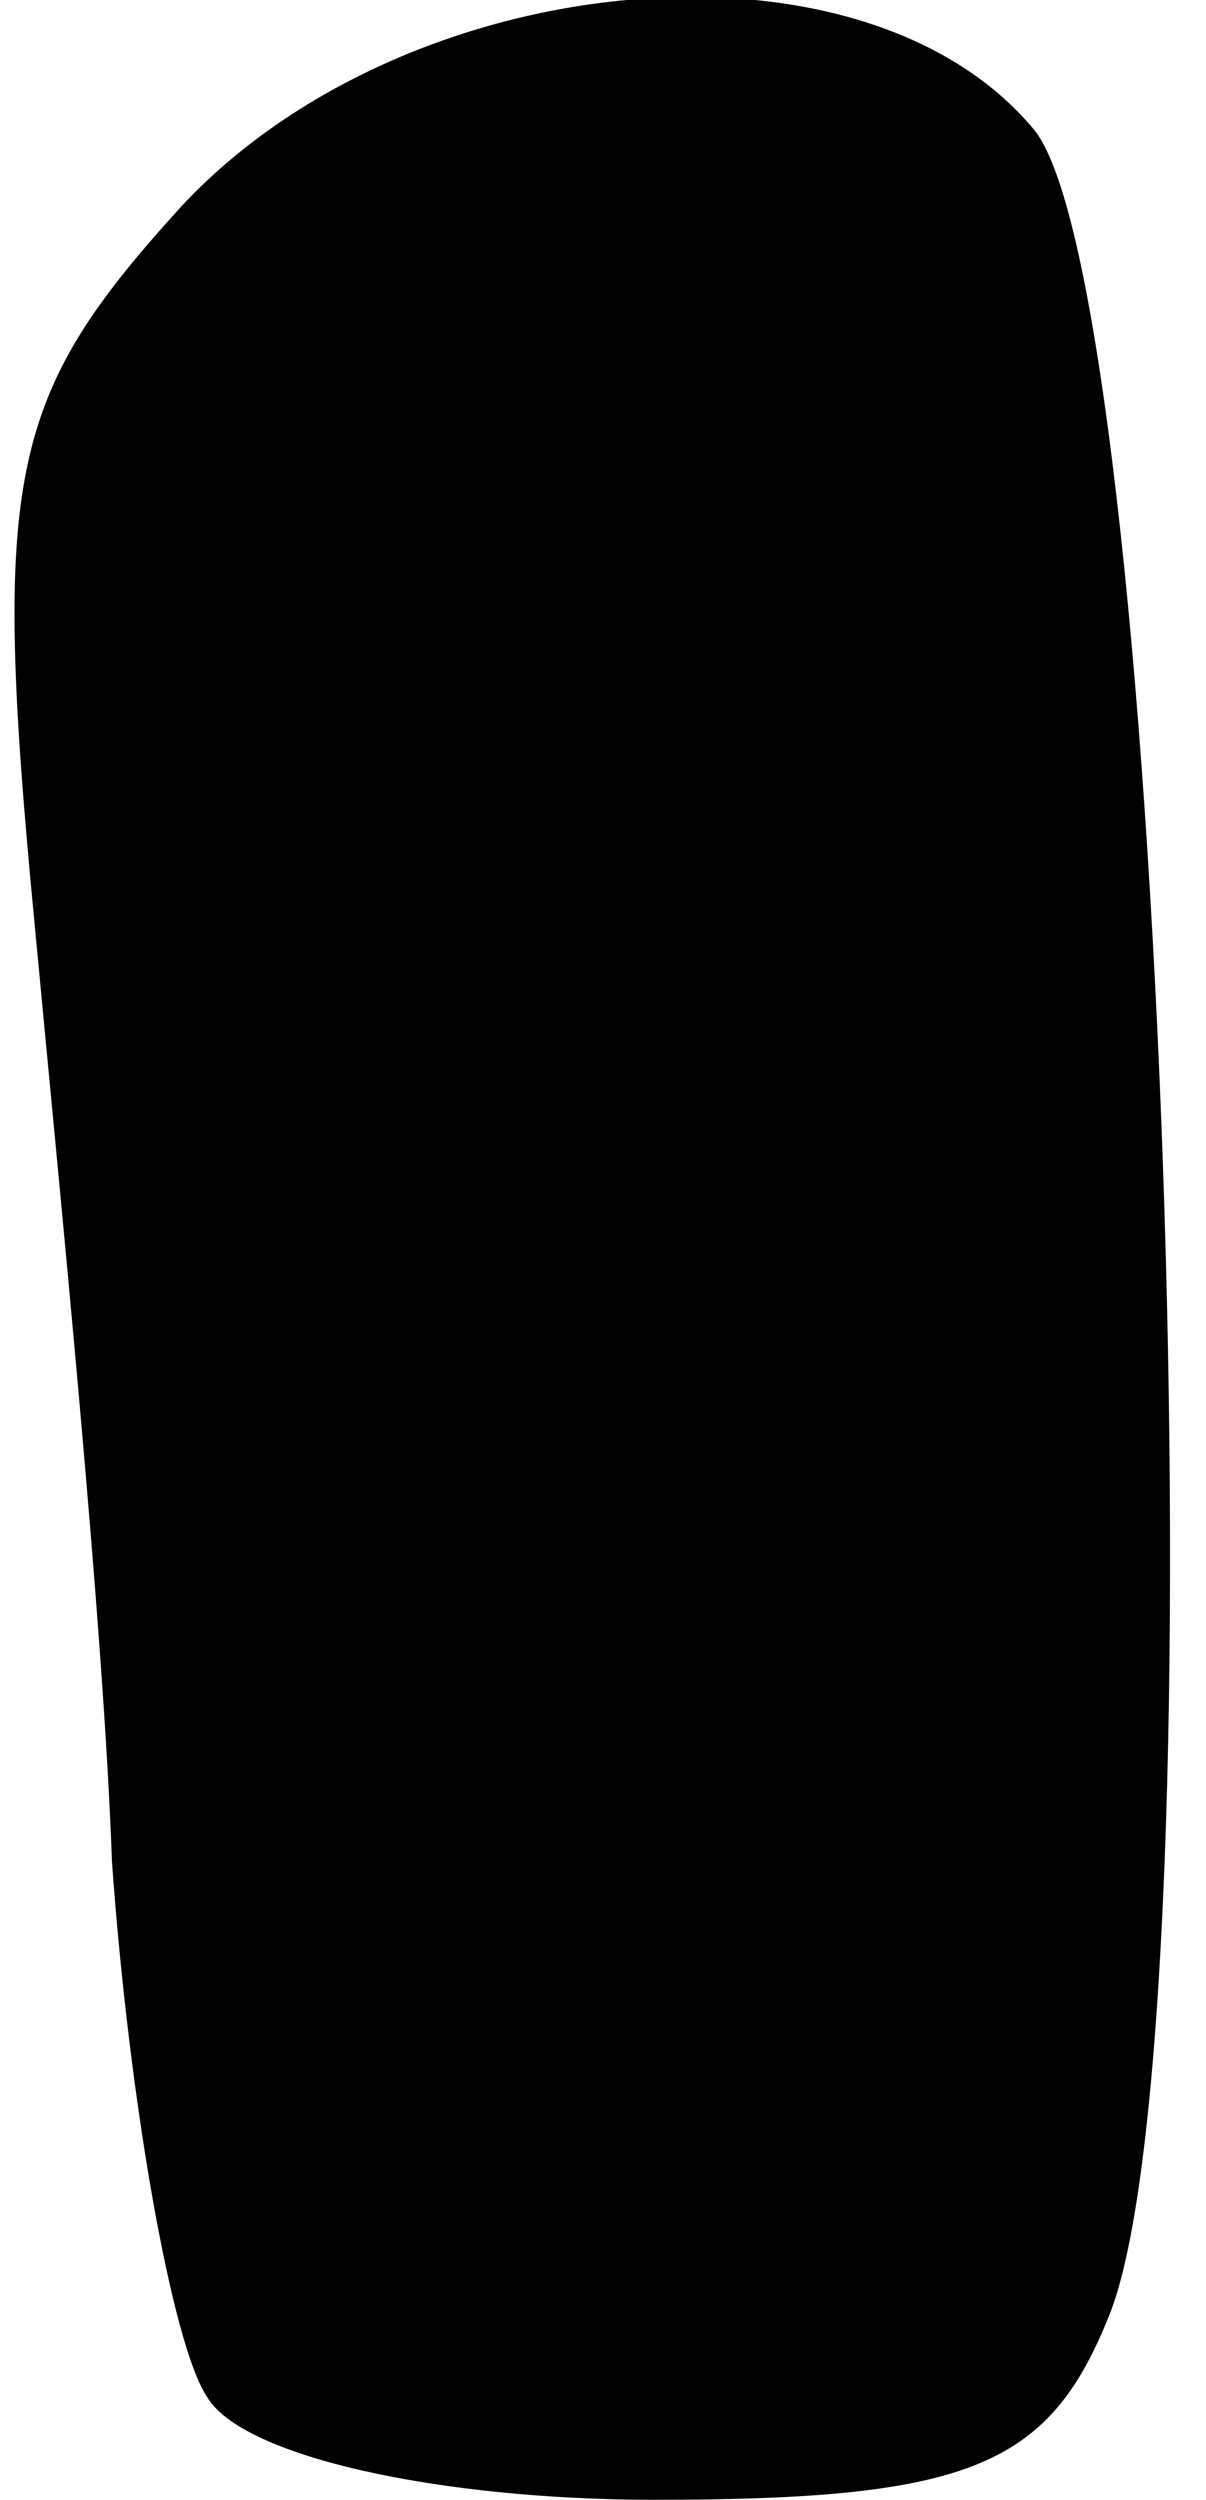 <?xml version="1.0" standalone="no"?>
<!DOCTYPE svg PUBLIC "-//W3C//DTD SVG 20010904//EN"
 "http://www.w3.org/TR/2001/REC-SVG-20010904/DTD/svg10.dtd">
<svg version="1.0" xmlns="http://www.w3.org/2000/svg"
 width="14pt" height="29pt" viewBox="0 0 14 29"
 preserveAspectRatio="xMidYMid meet">
<g transform="translate(0,29) scale(0.1,-0.1)"
fill="#000000" stroke="none">
<path fill="#000000" stroke="none" d="M21 266 c-20 -22 -22 -31 -17 -83 3
-32 8 -81 9 -109 2 -28 7 -56 11 -62 4 -7 27 -12 52 -12 37 0 46 4 53 22 13
35 6 235 -9 253 -20 24 -73 19 -99 -9z"/>
</g>
</svg>
